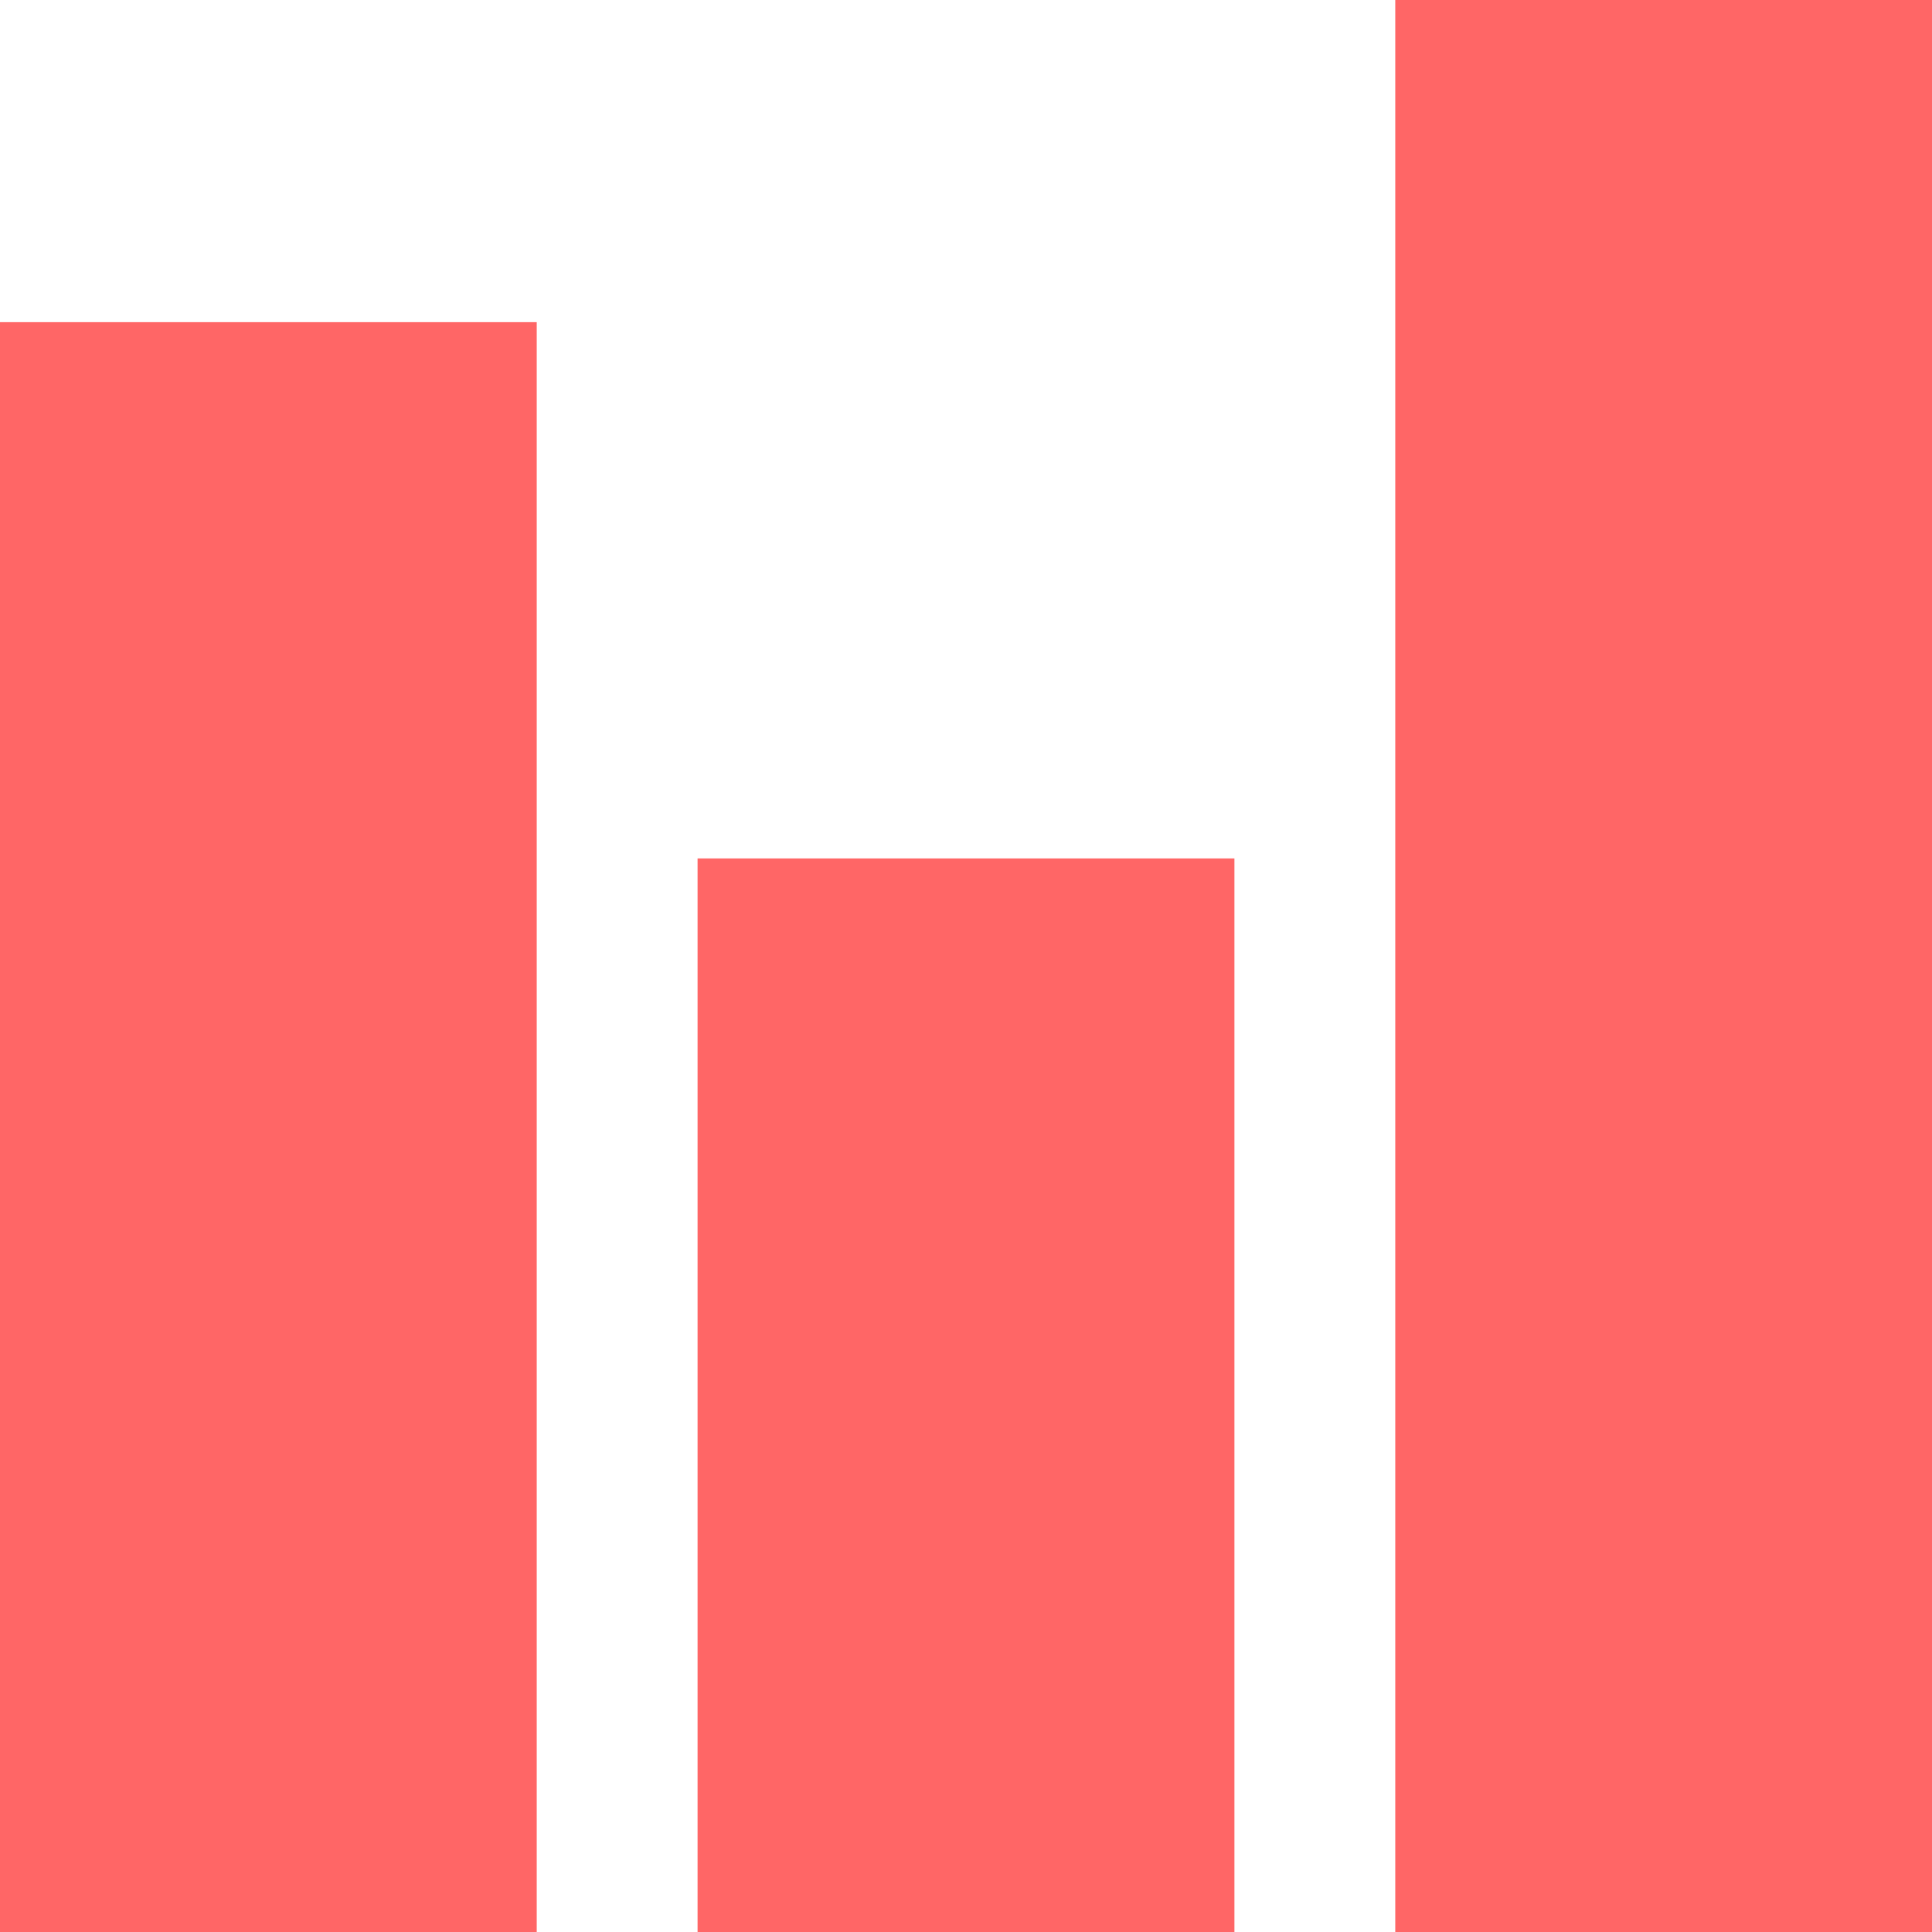 
<svg xmlns="http://www.w3.org/2000/svg" xmlns:xlink="http://www.w3.org/1999/xlink" width="16px" height="16px" viewBox="0 0 16 16" version="1.1">
<g id="surface1">
<path style=" stroke:none;fill-rule:nonzero;fill:#ff6666;fill-opacity:1;" d="M 5.777 7.109 L 10.223 7.109 L 10.223 16 L 5.777 16 Z M 0 2.668 L 4.445 2.668 L 4.445 16 L 0 16 Z M 11.555 0 L 16 0 L 16 16 L 11.555 16 Z M 11.555 0 "/>
</g>
</svg>
